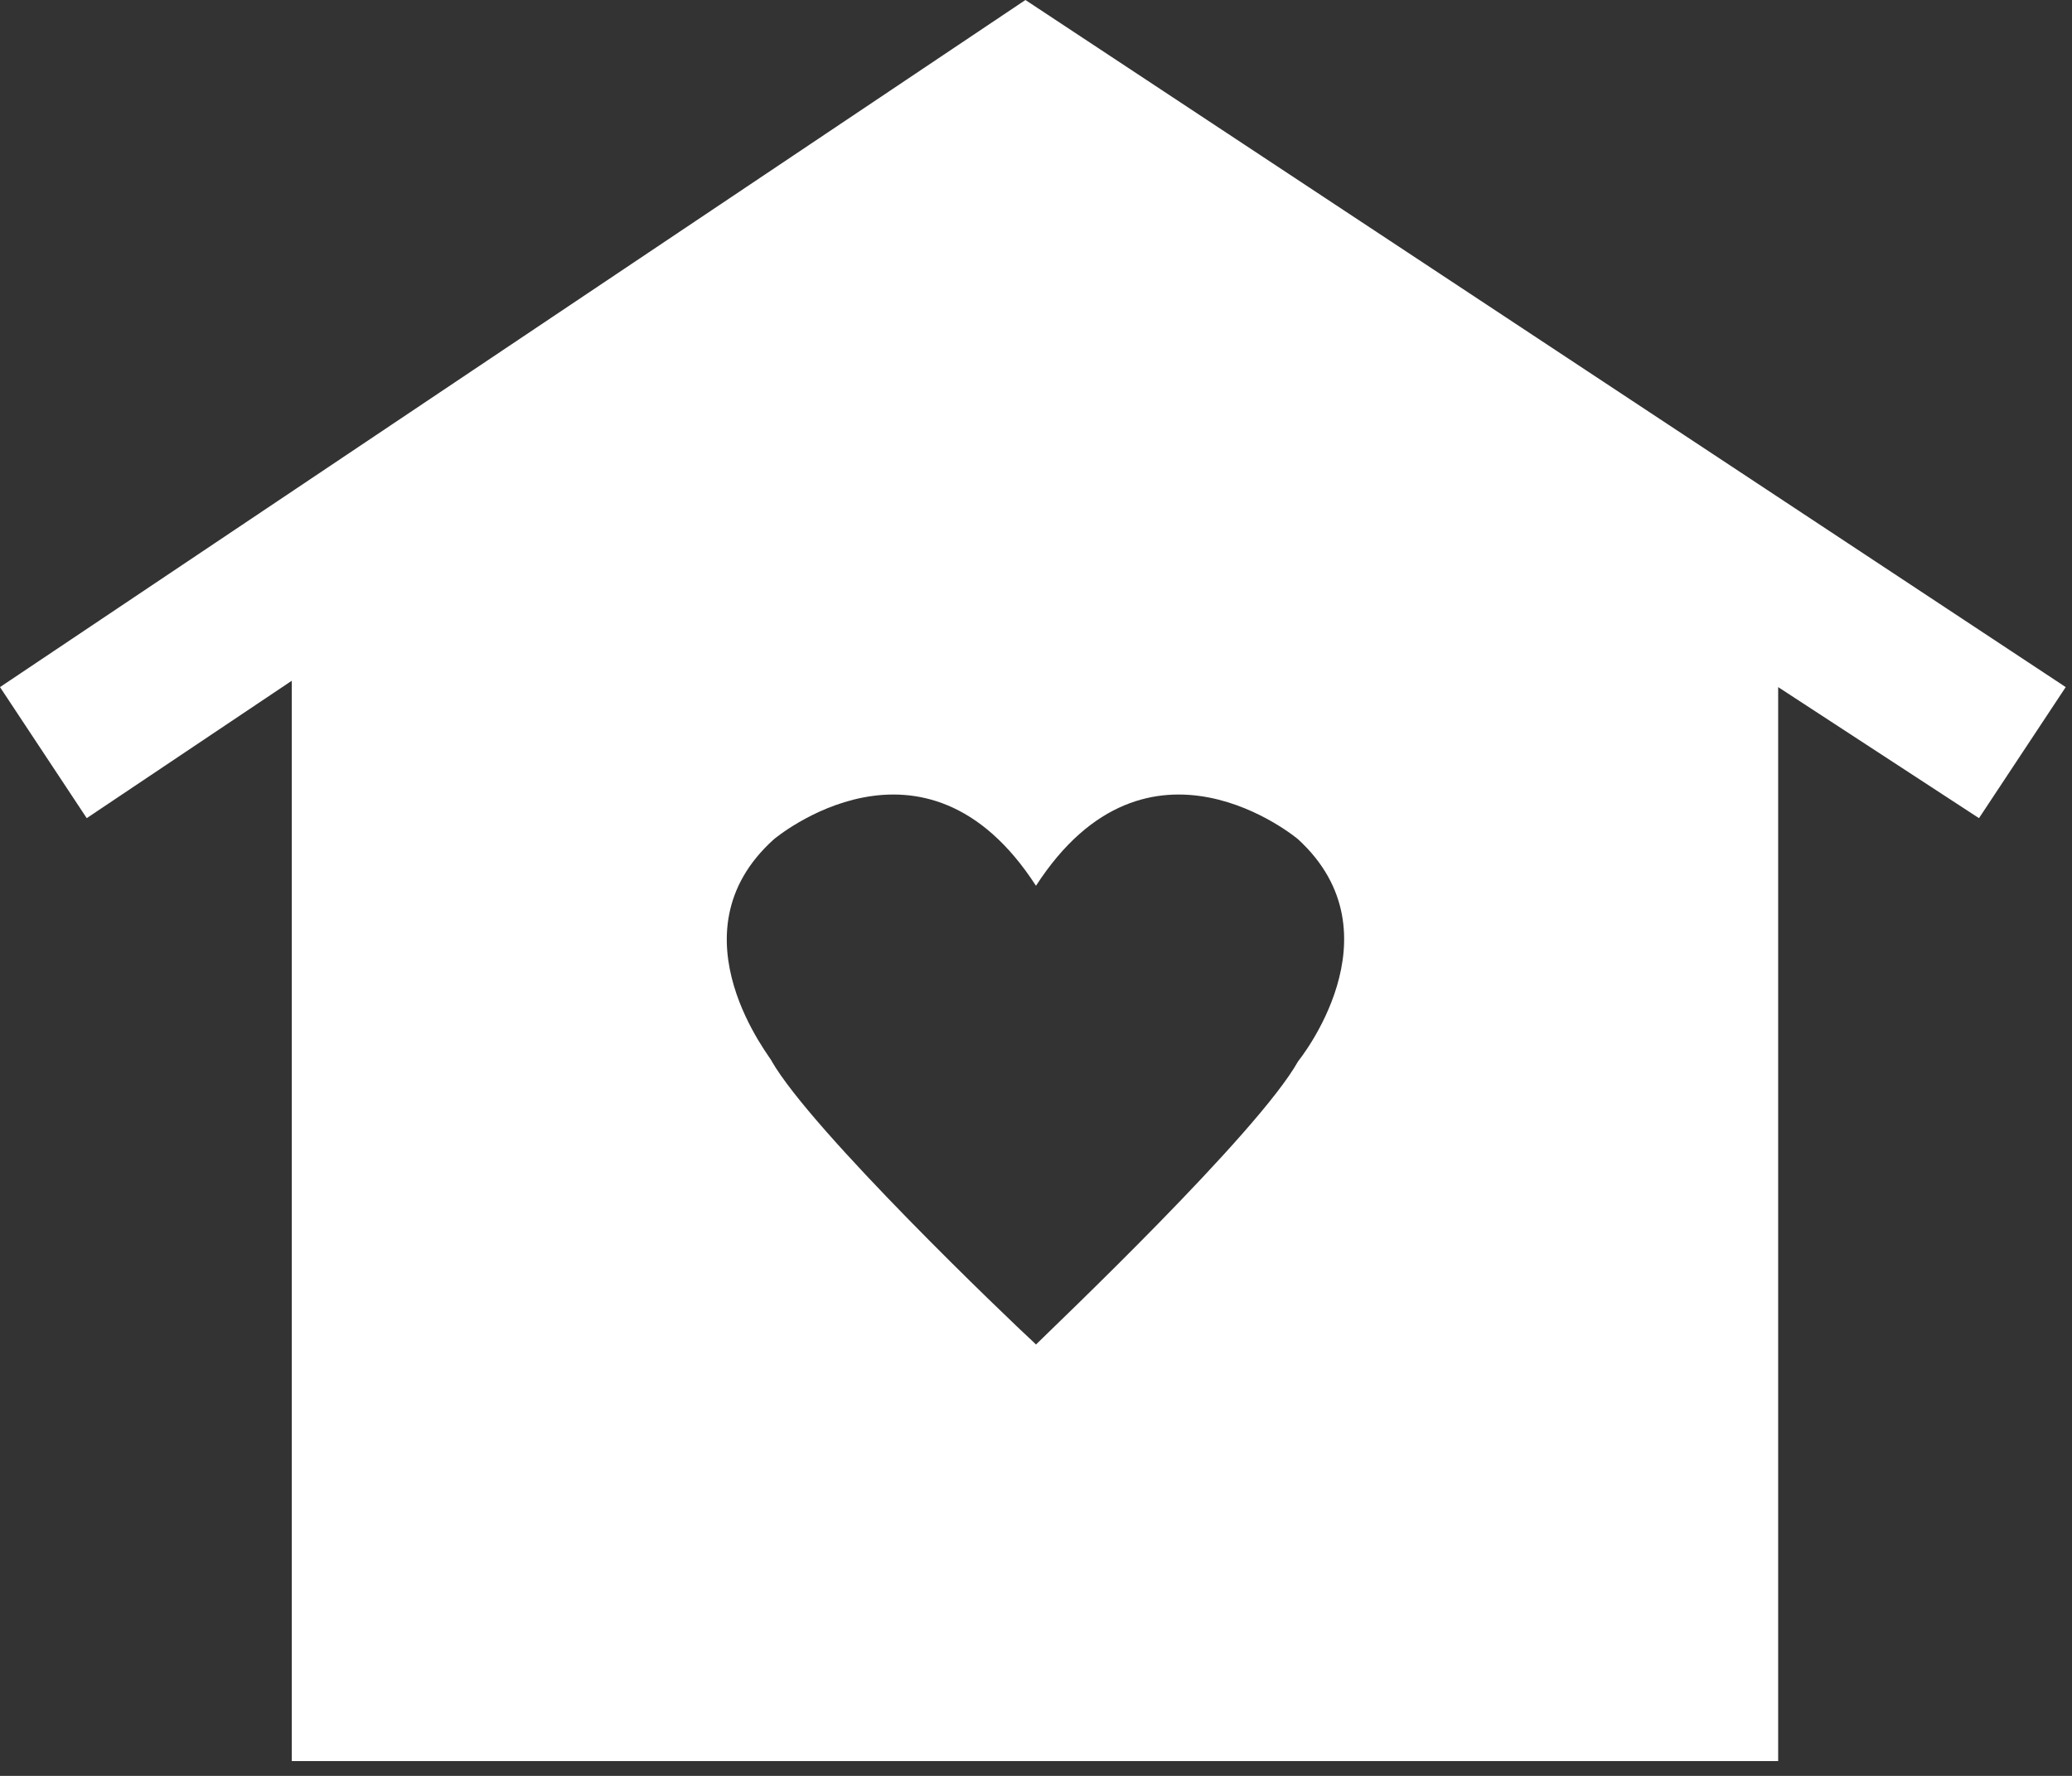 <svg width="98" height="84" viewBox="0 0 98 84" version="1.1" xmlns="http://www.w3.org/2000/svg" xmlns:xlink="http://www.w3.org/1999/xlink">
<rect x="0" y="0" width="98" height="84" fill="#333333" stroke="none"/>
<title>Group 5</title>
<desc>Created using Figma</desc>
<g id="Canvas" transform="translate(-7623 -130)">
<g id="Group 5">
<g id="Vector">
<use xlink:href="#path0_fill" transform="translate(7623 130)" fill="#FFFFFF"/>
</g>
</g>
</g>
<defs>
<path id="path0_fill" d="M 93.601 38.699L 97.703 32.5L 48.5 3.23486e-07L -1.77383e-08 32.5L 4.102 38.699L 13.801 32.199L 13.801 83.301L 84.102 83.301L 84.102 32.5L 93.601 38.699ZM 36.601 39.699C 36.601 39.699 43.703 33.699 48.999 41.898C 54.3 33.699 61.397 39.699 61.397 39.699C 66.296 44.199 61.397 50.199 61.397 50.199C 59.499 53.598 49.795 62.801 48.999 63.597L 48.898 63.496C 47.699 62.394 38.398 53.496 36.5 50.195C 36.601 50.199 31.601 44.199 36.601 39.699L 36.601 39.699Z"/>
</defs>
</svg>
